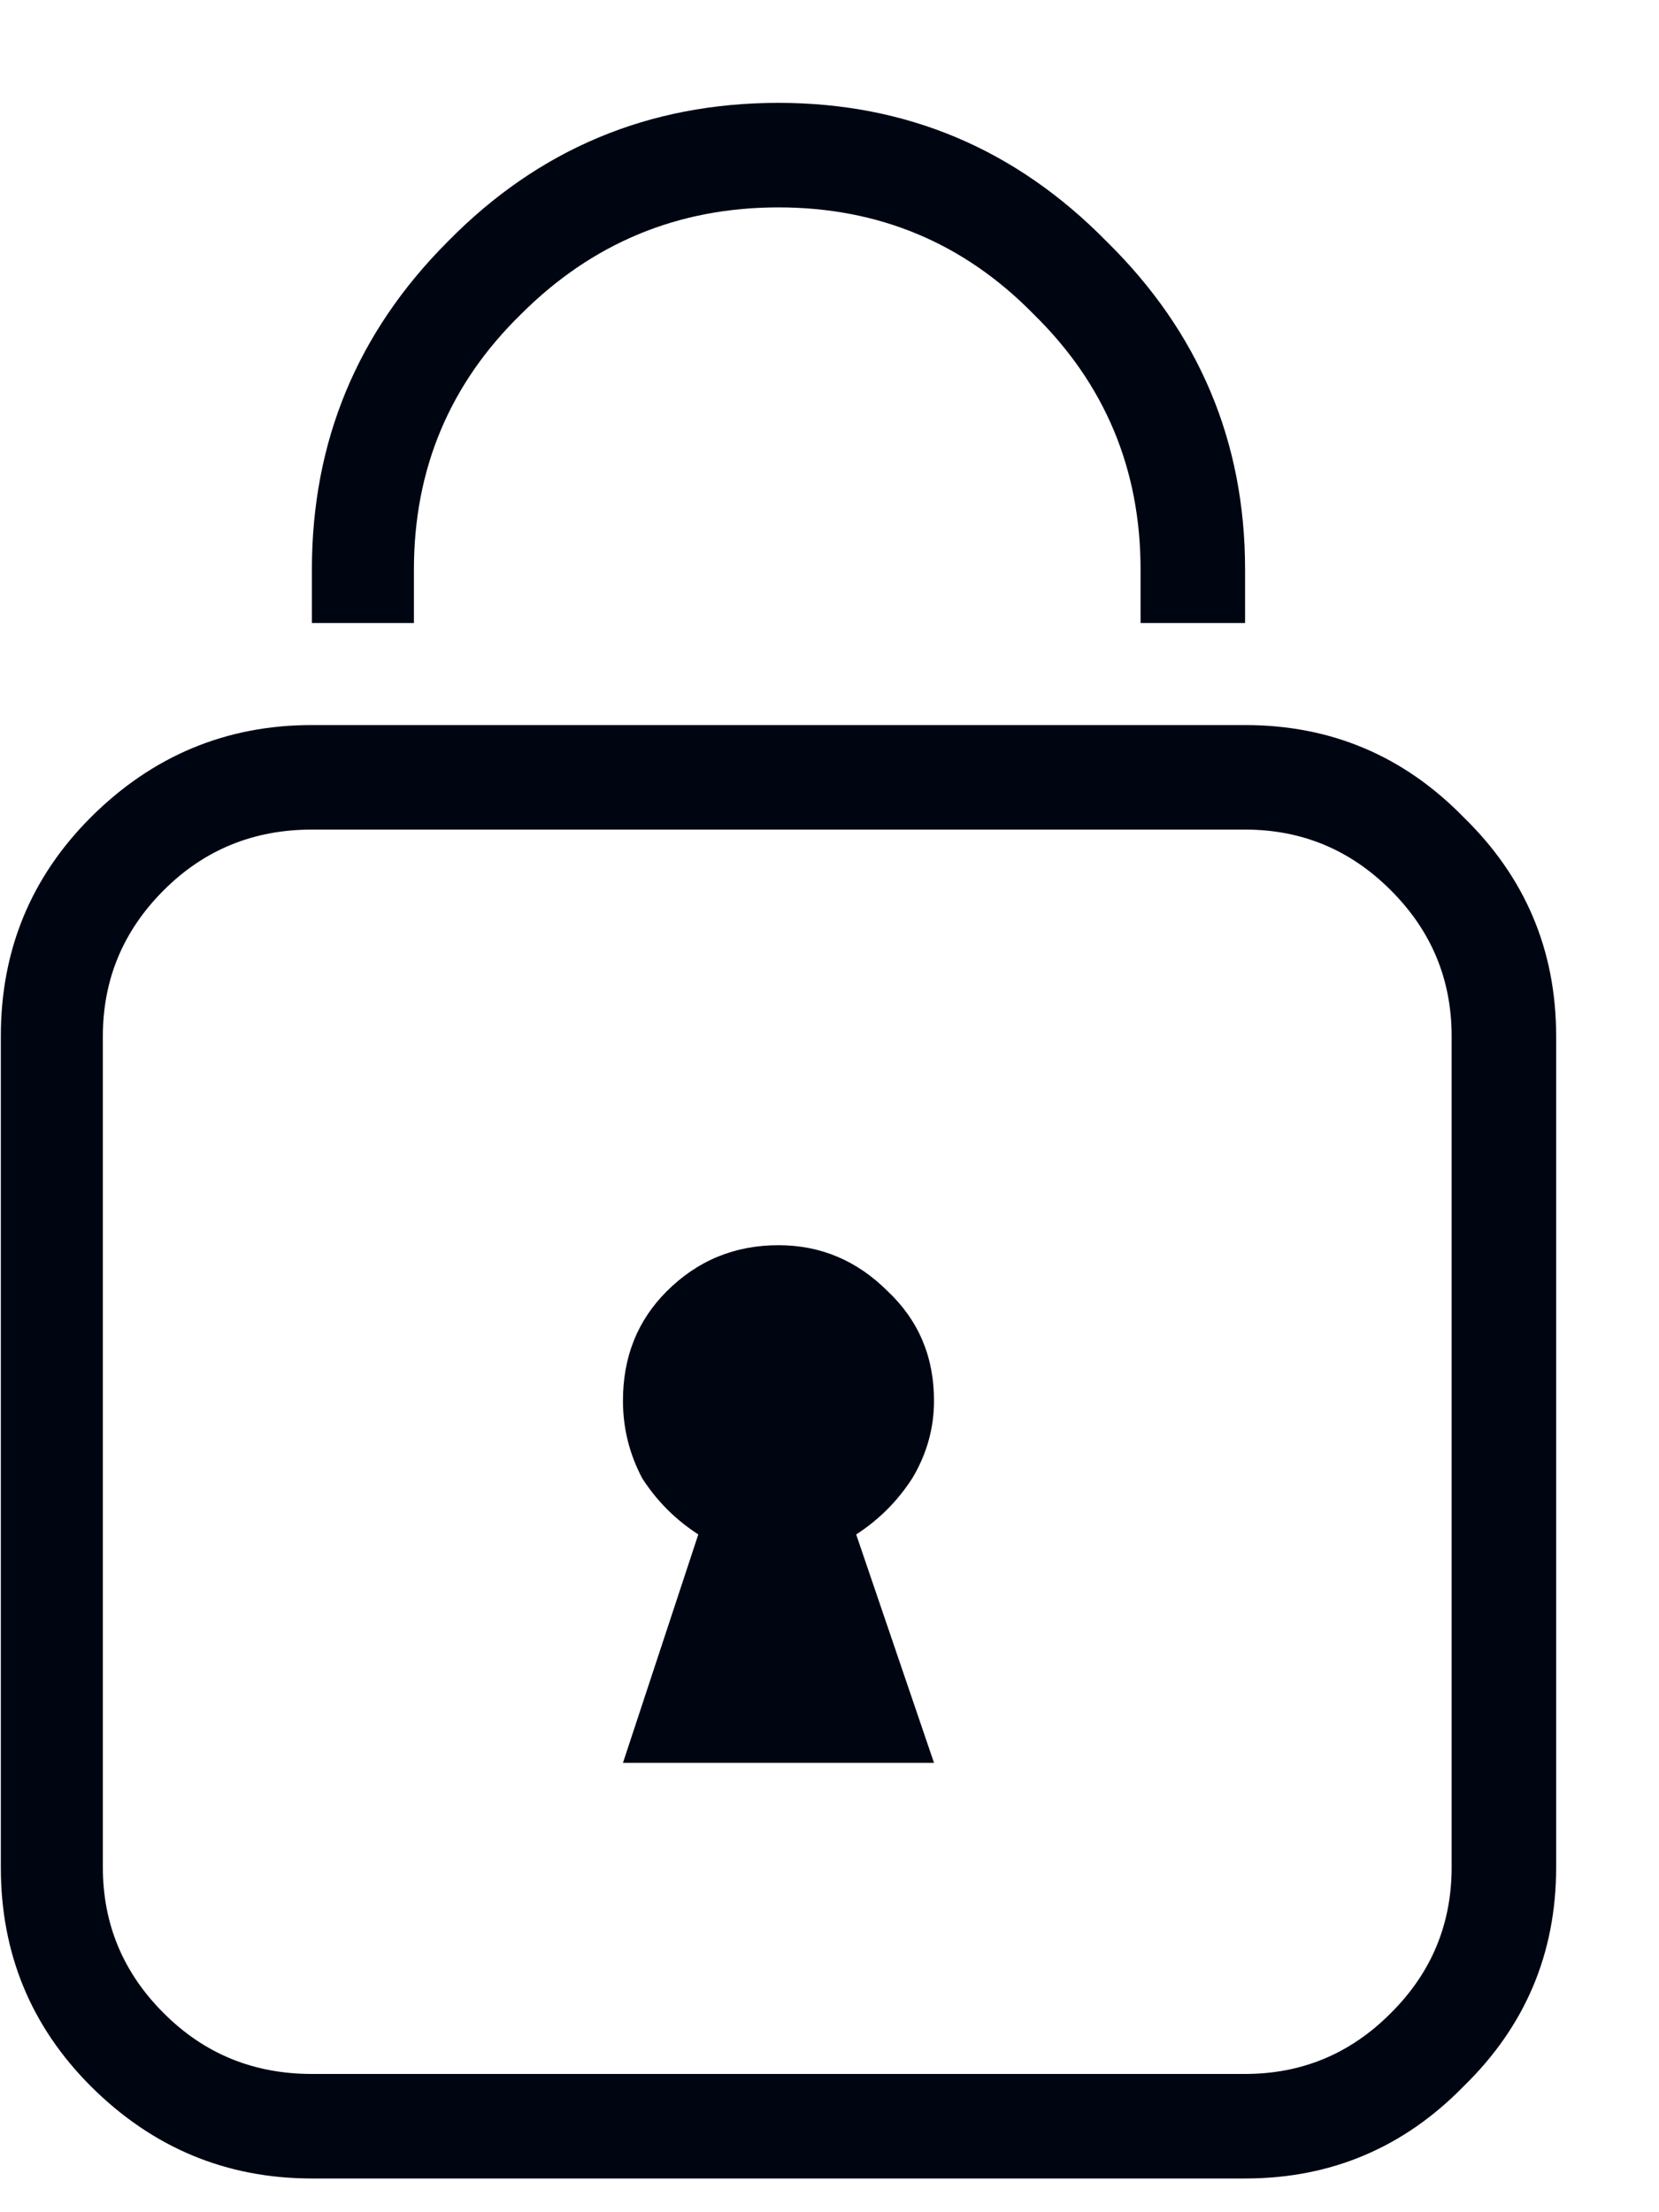 <svg width="12" height="16" viewBox="0 0 12 16" fill="none" xmlns="http://www.w3.org/2000/svg">
    <path d="M2.994 4.506H2.256C2.256 4.506 2.256 4.459 2.256 4.365C2.256 4.271 2.256 4.189 2.256 4.119C2.256 3.193 2.584 2.402 3.24 1.746C3.896 1.078 4.693 0.744 5.631 0.744C6.557 0.744 7.348 1.078 8.004 1.746C8.672 2.402 9.006 3.193 9.006 4.119C9.006 4.189 9.006 4.271 9.006 4.365C9.006 4.459 9.006 4.506 9.006 4.506H8.25C8.25 4.506 8.25 4.459 8.25 4.365C8.25 4.271 8.25 4.189 8.25 4.119C8.25 3.393 7.992 2.777 7.477 2.273C6.973 1.758 6.357 1.5 5.631 1.5C4.904 1.5 4.283 1.758 3.768 2.273C3.252 2.777 2.994 3.393 2.994 4.119C2.994 4.189 2.994 4.271 2.994 4.365C2.994 4.459 2.994 4.506 2.994 4.506ZM6.756 10.131C6.756 9.814 6.645 9.551 6.422 9.34C6.199 9.117 5.936 9.006 5.631 9.006C5.314 9.006 5.045 9.117 4.822 9.34C4.611 9.551 4.506 9.814 4.506 10.131C4.506 10.33 4.553 10.518 4.646 10.693C4.752 10.857 4.887 10.992 5.051 11.098L4.506 12.75H6.756L6.193 11.098C6.357 10.992 6.492 10.857 6.598 10.693C6.703 10.518 6.756 10.33 6.756 10.131ZM11.256 7.494V13.506C11.256 14.127 11.033 14.654 10.588 15.088C10.154 15.533 9.627 15.756 9.006 15.756H2.256C1.635 15.756 1.102 15.533 0.656 15.088C0.223 14.654 0.006 14.127 0.006 13.506V7.494C0.006 6.873 0.223 6.346 0.656 5.912C1.102 5.467 1.635 5.244 2.256 5.244H9.006C9.627 5.244 10.154 5.467 10.588 5.912C11.033 6.346 11.256 6.873 11.256 7.494ZM10.5 7.494C10.5 7.084 10.354 6.732 10.06 6.439C9.768 6.146 9.416 6 9.006 6H2.256C1.834 6 1.477 6.146 1.184 6.439C0.891 6.732 0.744 7.084 0.744 7.494V13.506C0.744 13.916 0.891 14.268 1.184 14.56C1.477 14.854 1.834 15 2.256 15H9.006C9.416 15 9.768 14.854 10.06 14.56C10.354 14.268 10.5 13.916 10.5 13.506V7.494Z" fill="#000512"/>
    </svg>
    